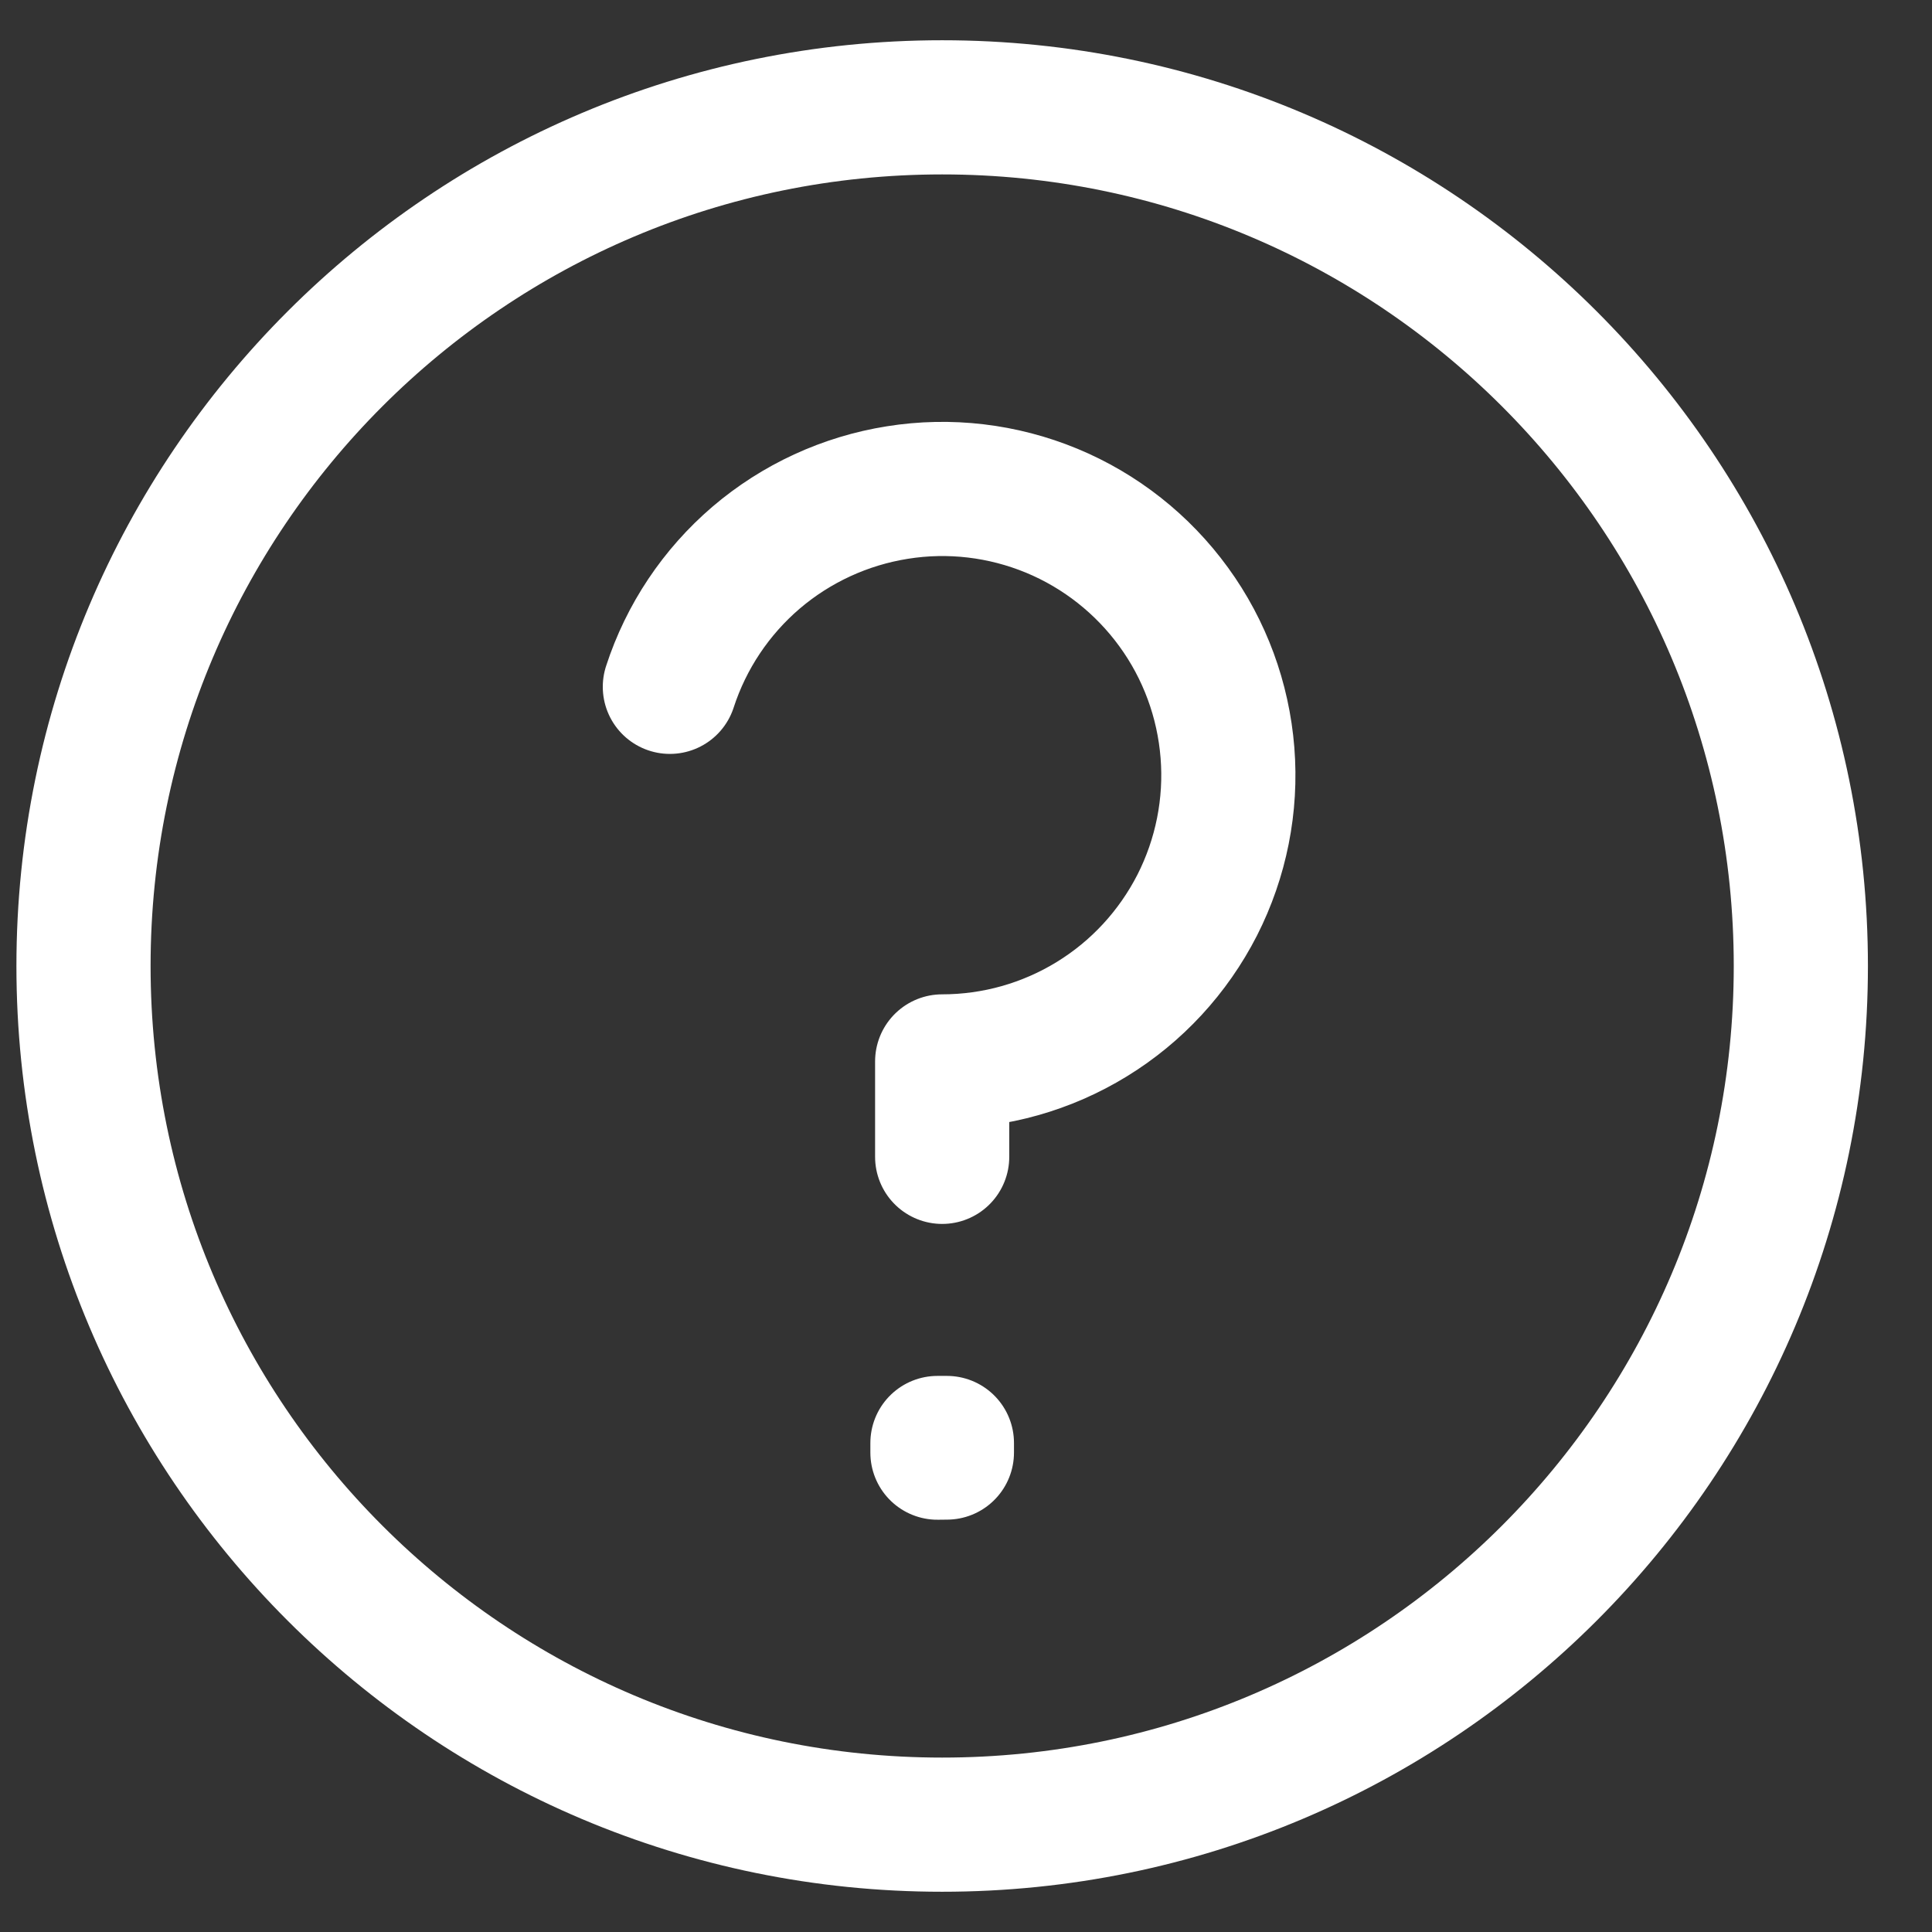 <svg width="18" height="18" viewBox="0 0 18 18" fill="none" xmlns="http://www.w3.org/2000/svg">
<rect x="0" y="0" width="18" height="18" fill="#333333" stroke="none"/>
<path d="M6.241 6.399C6.393 5.931 6.671 5.515 7.045 5.195C7.419 4.876 7.875 4.666 8.36 4.589C8.846 4.511 9.343 4.57 9.798 4.758C10.252 4.946 10.646 5.257 10.935 5.655C11.224 6.052 11.397 6.522 11.436 7.013C11.475 7.503 11.377 7.994 11.154 8.433C10.93 8.871 10.591 9.239 10.171 9.496C9.752 9.753 9.27 9.889 8.778 9.889V10.778M8.778 17C4.36 17 0.778 13.418 0.778 9C0.778 4.582 4.36 1 8.778 1C13.196 1 16.778 4.582 16.778 9C16.778 13.418 13.196 17 8.778 17ZM8.822 13.444V13.533L8.734 13.534V13.444H8.822Z" stroke="white" stroke-width="1.25" stroke-linecap="round" stroke-linejoin="round"/>
</svg>
